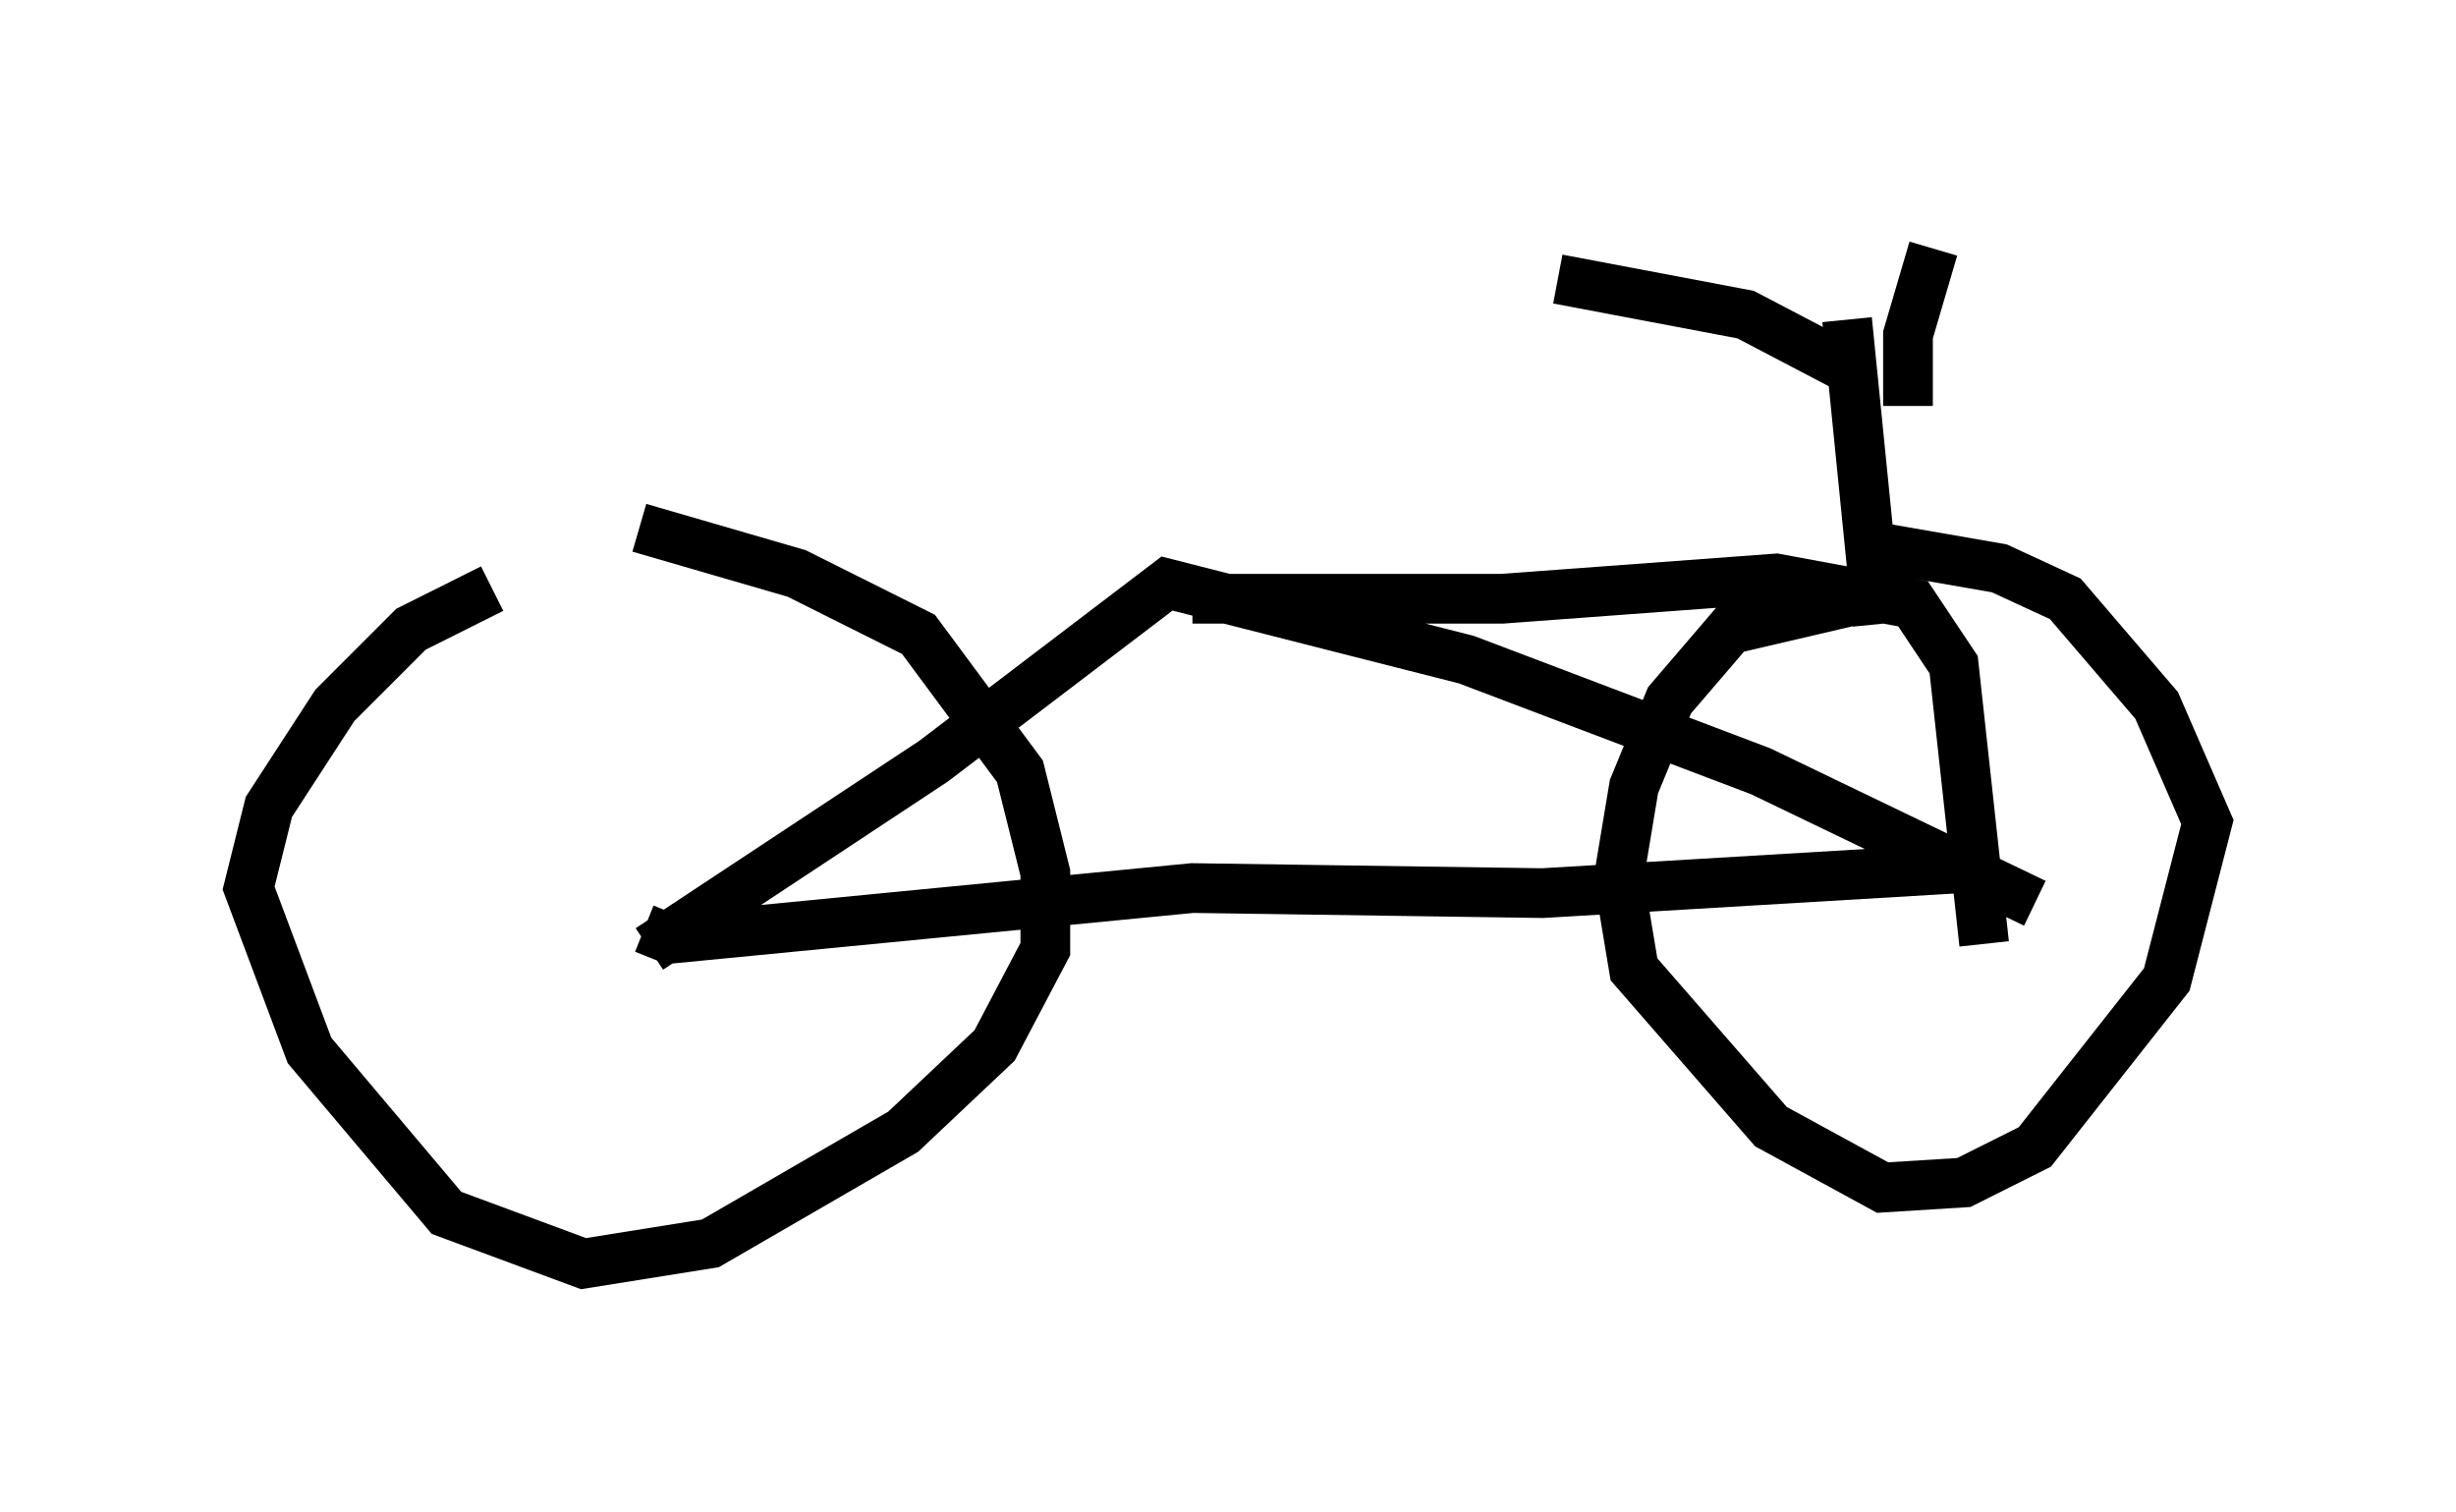 <?xml version="1.0" encoding="utf-8" ?>
<svg baseProfile="full" height="30.417" version="1.1" width="49.405" xmlns="http://www.w3.org/2000/svg" xmlns:ev="http://www.w3.org/2001/xml-events" xmlns:xlink="http://www.w3.org/1999/xlink"><defs /><rect fill="white" height="30.417" width="49.405" x="0" y="0" /><path d="M11.023, 11.942 m-1.123, -0.102 l-1.633, 0.817 -1.531, 1.531 l-1.327, 2.042 -0.408, 1.633 l1.225, 3.267 2.756, 3.267 l2.756, 1.021 2.552, -0.408 l3.879, -2.246 1.838, -1.735 l1.021, -1.94 0.0, -1.531 l-0.51, -2.042 -2.042, -2.756 l-2.45, -1.225 -3.165, -0.919 m25.011, 1.327 l-3.063, 0.715 -1.225, 1.429 l-0.715, 1.735 -0.306, 1.838 l0.306, 1.838 2.756, 3.165 l2.246, 1.225 1.633, -0.102 l1.429, -0.715 2.654, -3.369 l0.817, -3.165 -1.021, -2.348 l-1.838, -2.144 -1.327, -0.613 l-2.348, -0.408 m-24.909, 7.656 l0.51, 0.204 10.515, -1.021 l7.044, 0.102 8.575, -0.51 m-26.542, 1.633 l5.717, -3.777 4.696, -3.573 l6.023, 1.531 5.921, 2.246 l5.513, 2.654 m-16.946, -6.125 l6.227, 0.0 5.513, -0.408 l2.756, 0.51 0.817, 1.225 l0.613, 5.615 m-2.144, -6.431 l-0.613, -6.125 m0.102, 1.021 l-2.144, -1.123 -3.777, -0.715 m7.044, 2.552 l0.0, -1.429 0.51, -1.735 " fill="none" stroke="black" stroke-width="1" /></svg>